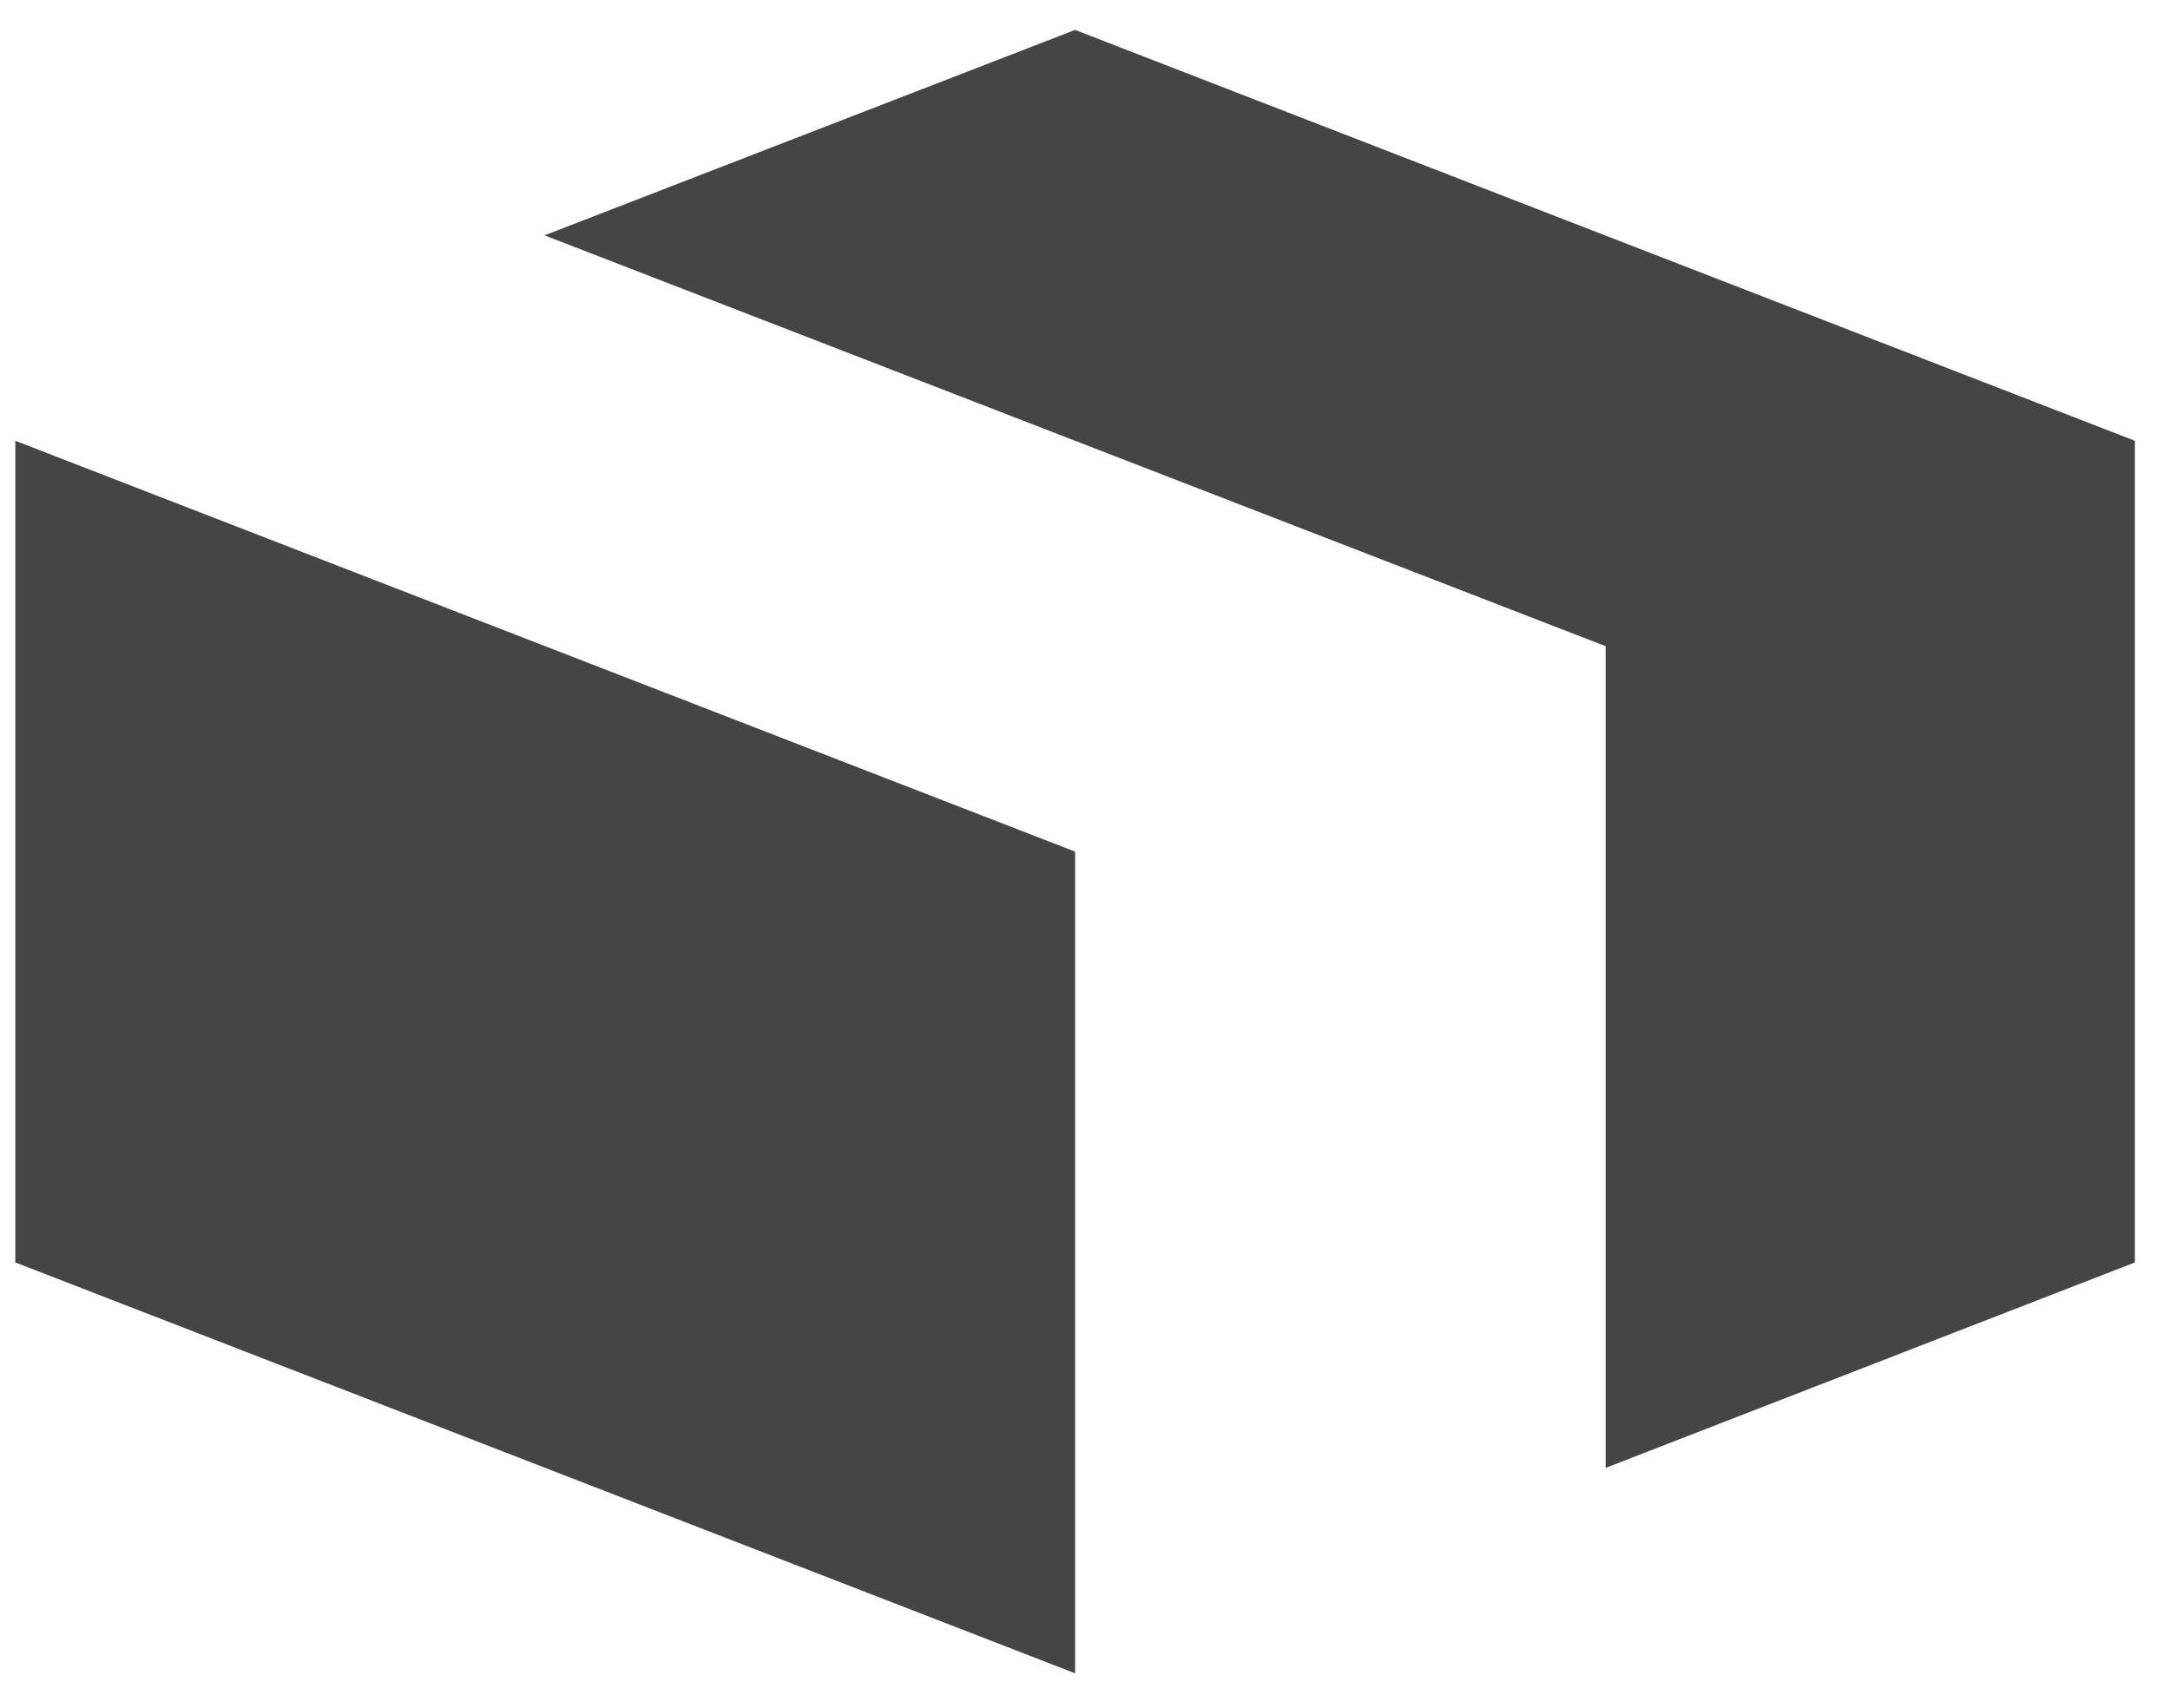 <svg width="47" height="37" viewBox="0 0 47 37" fill="none" xmlns="http://www.w3.org/2000/svg">
<path fill-rule="evenodd" clip-rule="evenodd" d="M11.794 5.098L23.285 0.648L46.239 9.548V27.347L34.777 31.797V13.998L11.794 5.098ZM23.286 36.247L0.332 27.347V9.548L23.286 18.448V36.247Z" fill="#454545"/>
</svg>
